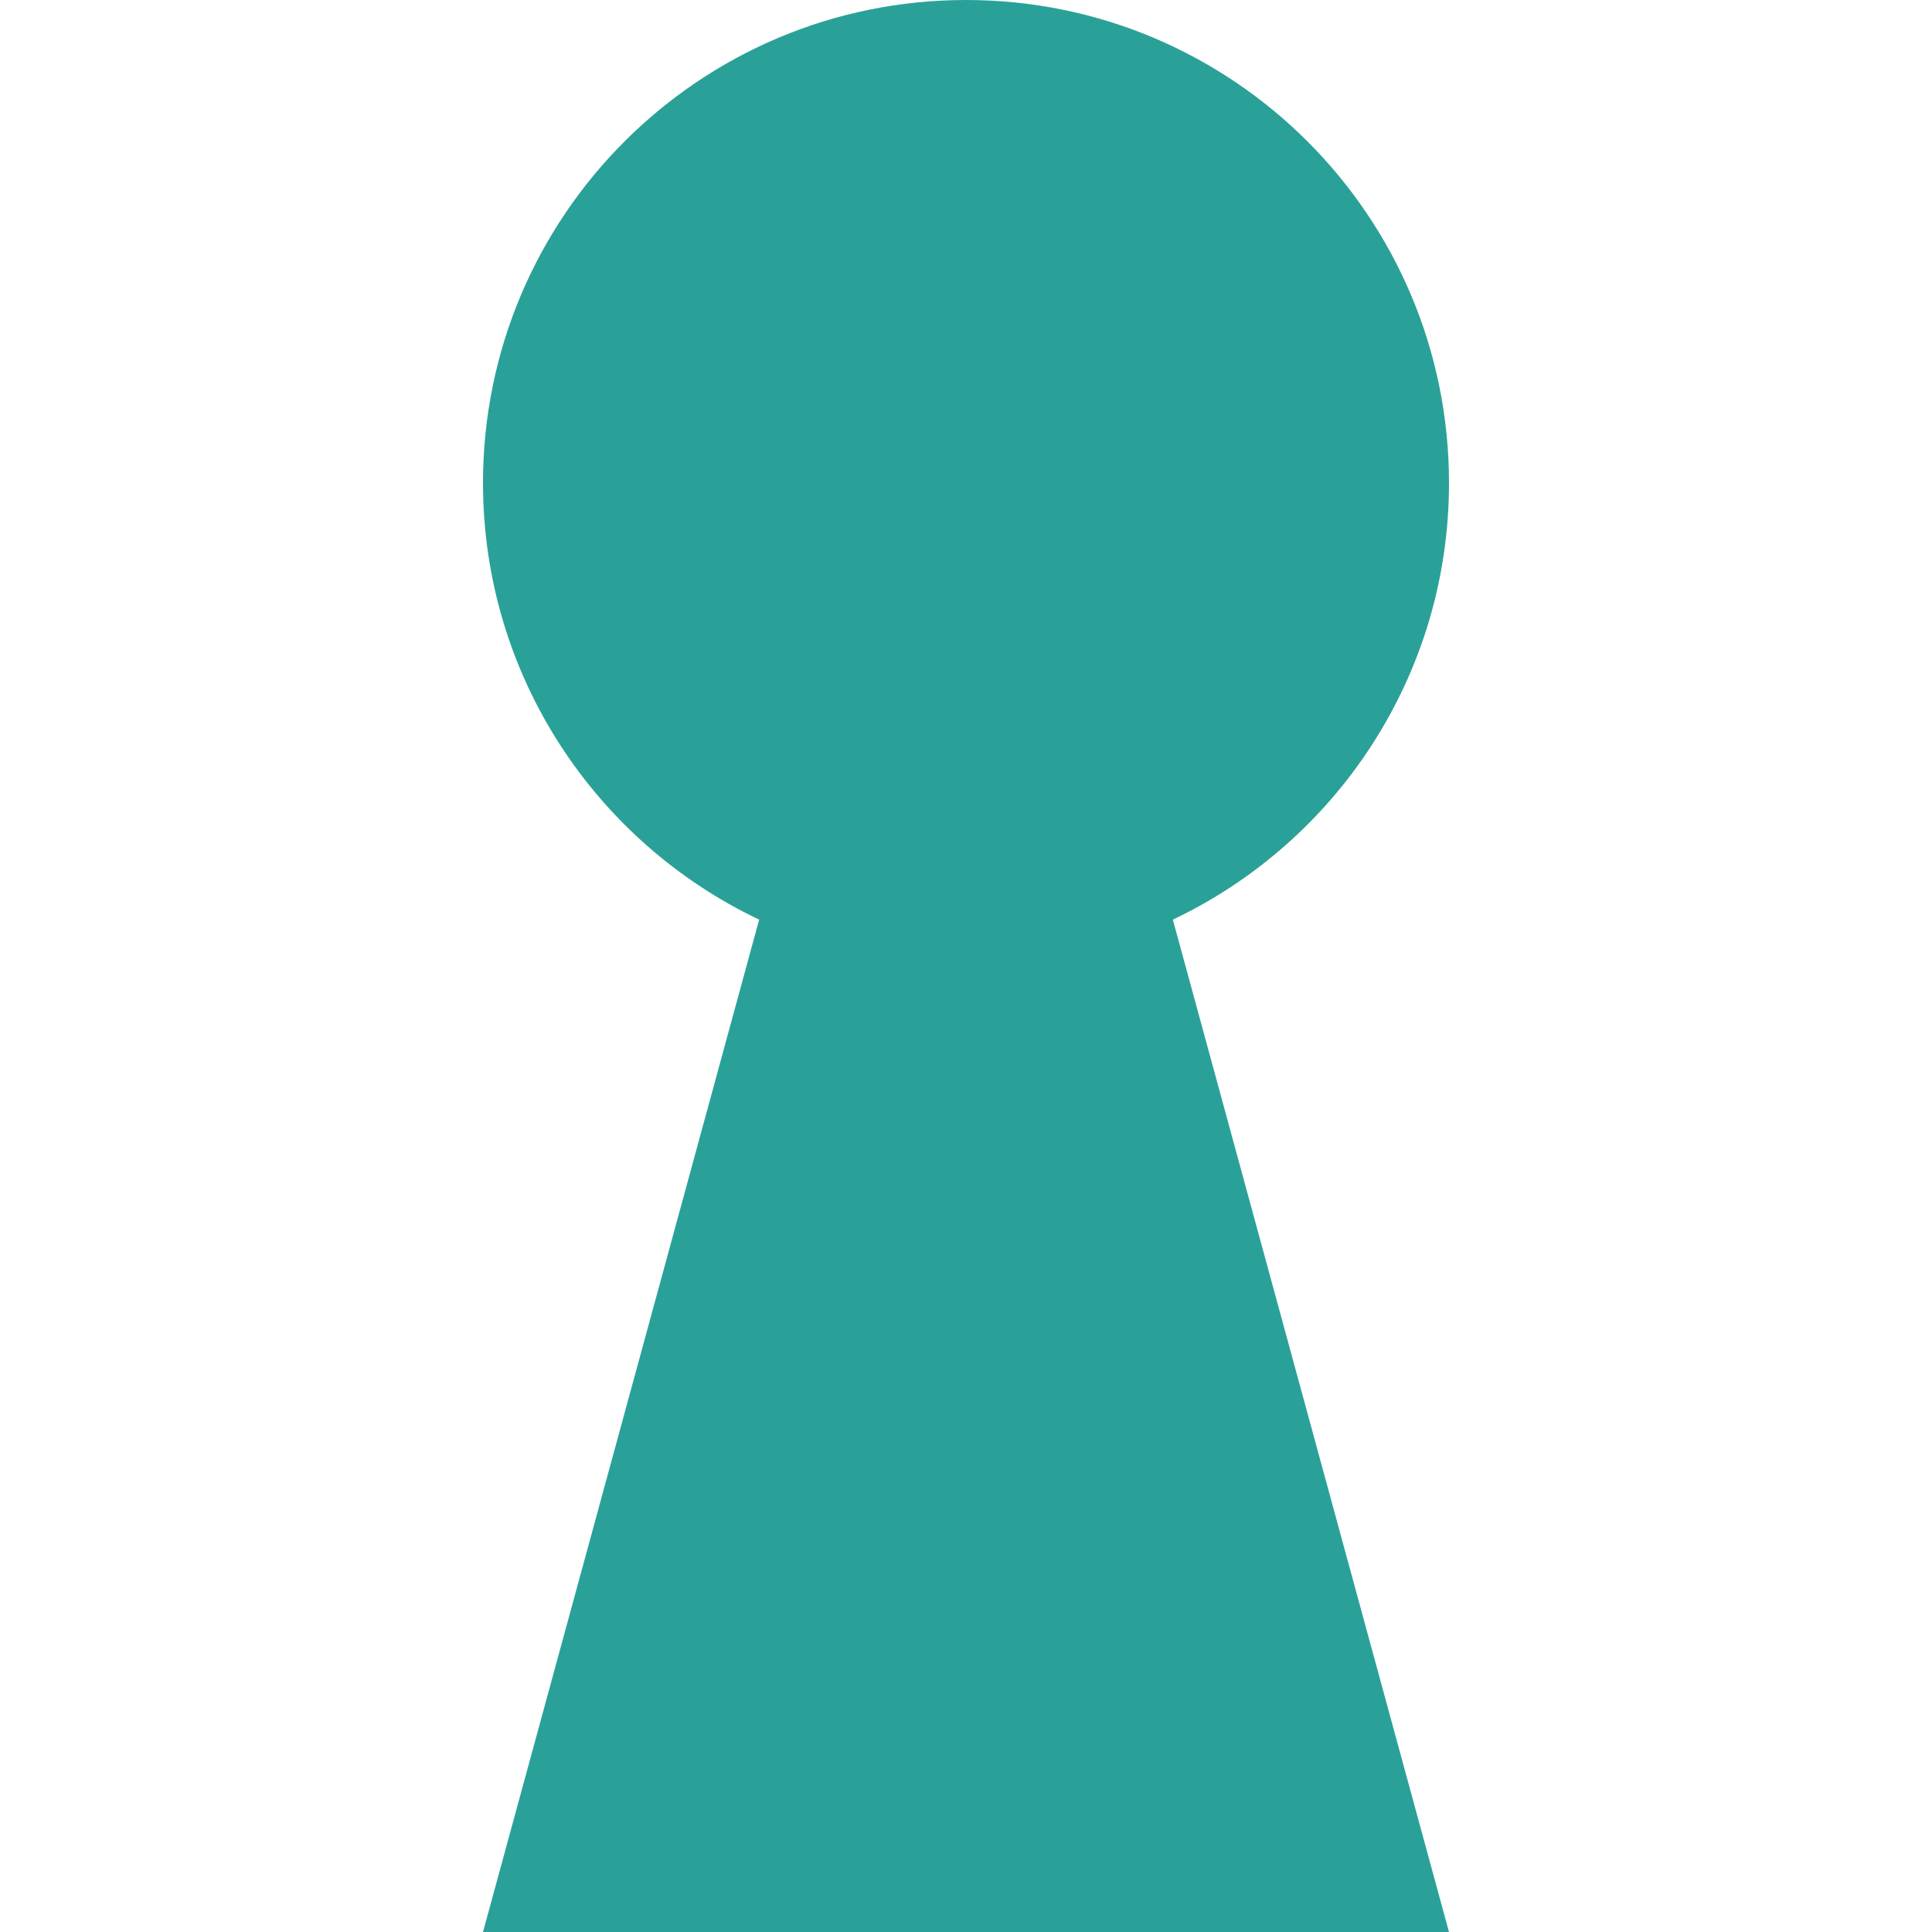 <svg xmlns="http://www.w3.org/2000/svg" xmlns:xlink="http://www.w3.org/1999/xlink" xmlns:sketch="http://www.bohemiancoding.com/sketch/ns" width="64px" height="64px" viewBox="0 0 16 16" version="1.1">
    <title>158 Keyhole</title>
    <description>Created with Sketch (http://www.bohemiancoding.com/sketch)</description>
    <defs/>
    <g id="Icons with numbers" stroke="none" stroke-width="1" fill="none" fill-rule="evenodd">
        <g id="Group" transform="translate(-624, -384)" fill="#2aa198">
            <path d="M633.713,391.616 L636,400 L628,400 L630.287,391.616 C628.935,390.974 628,389.596 628,388 C628,385.791 629.791,384 632,384 C634.209,384 636,385.791 636,388 C636,389.596 635.065,390.974 633.713,391.616 Z M633.713,391.616" id="Rectangle 242"/>
        </g>
    </g>
</svg>